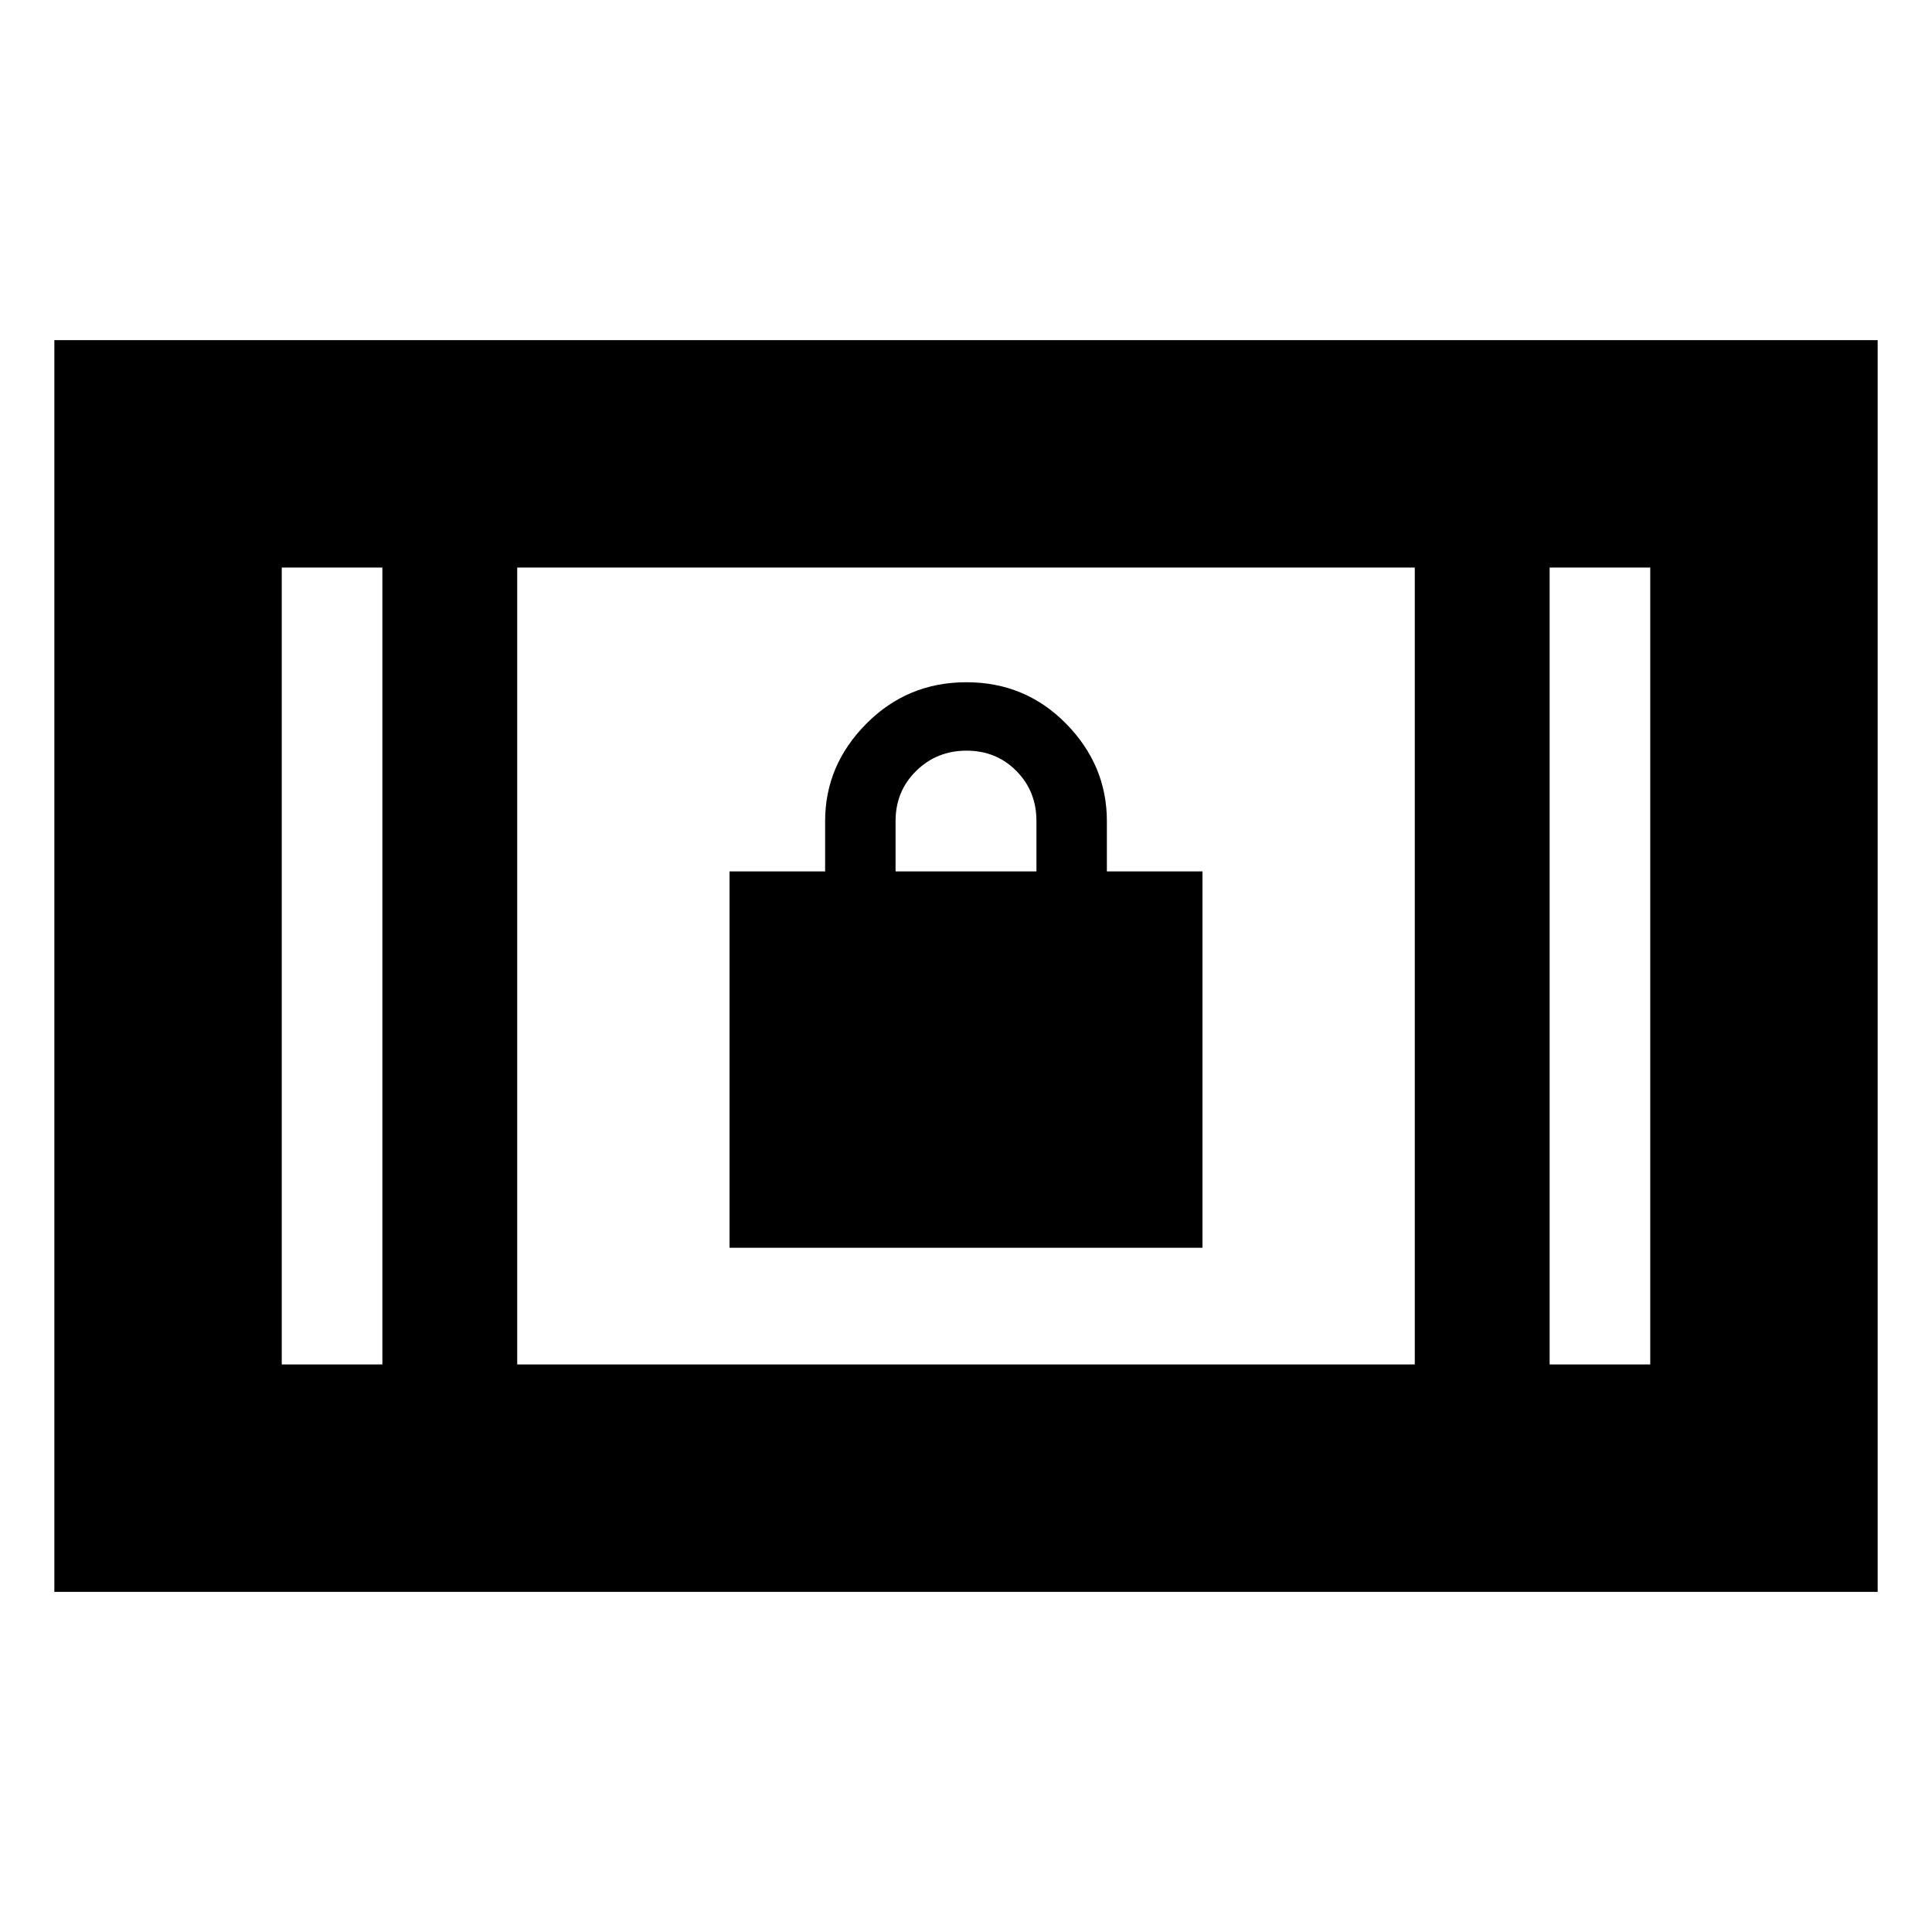 <svg xmlns="http://www.w3.org/2000/svg" height="20" viewBox="0 -960 960 960" width="20"><path d="M27-169v-622h906v622H27Zm163-113v-396h-50v396h50Zm67 0h446v-396H257v396Zm513 0h50v-396h-50v396ZM190-678h-50 50Zm580 0h50-50ZM362.5-340v-187H410v-25q0-27.76 20.46-48.38T480.21-621q29.29 0 49.54 20.62T550-552v25h47.5v187h-235ZM445-527h70v-25q0-14.88-9.99-24.94Q495.03-587 480.26-587q-14.76 0-25.01 10.06Q445-566.88 445-552v25Z"/></svg>